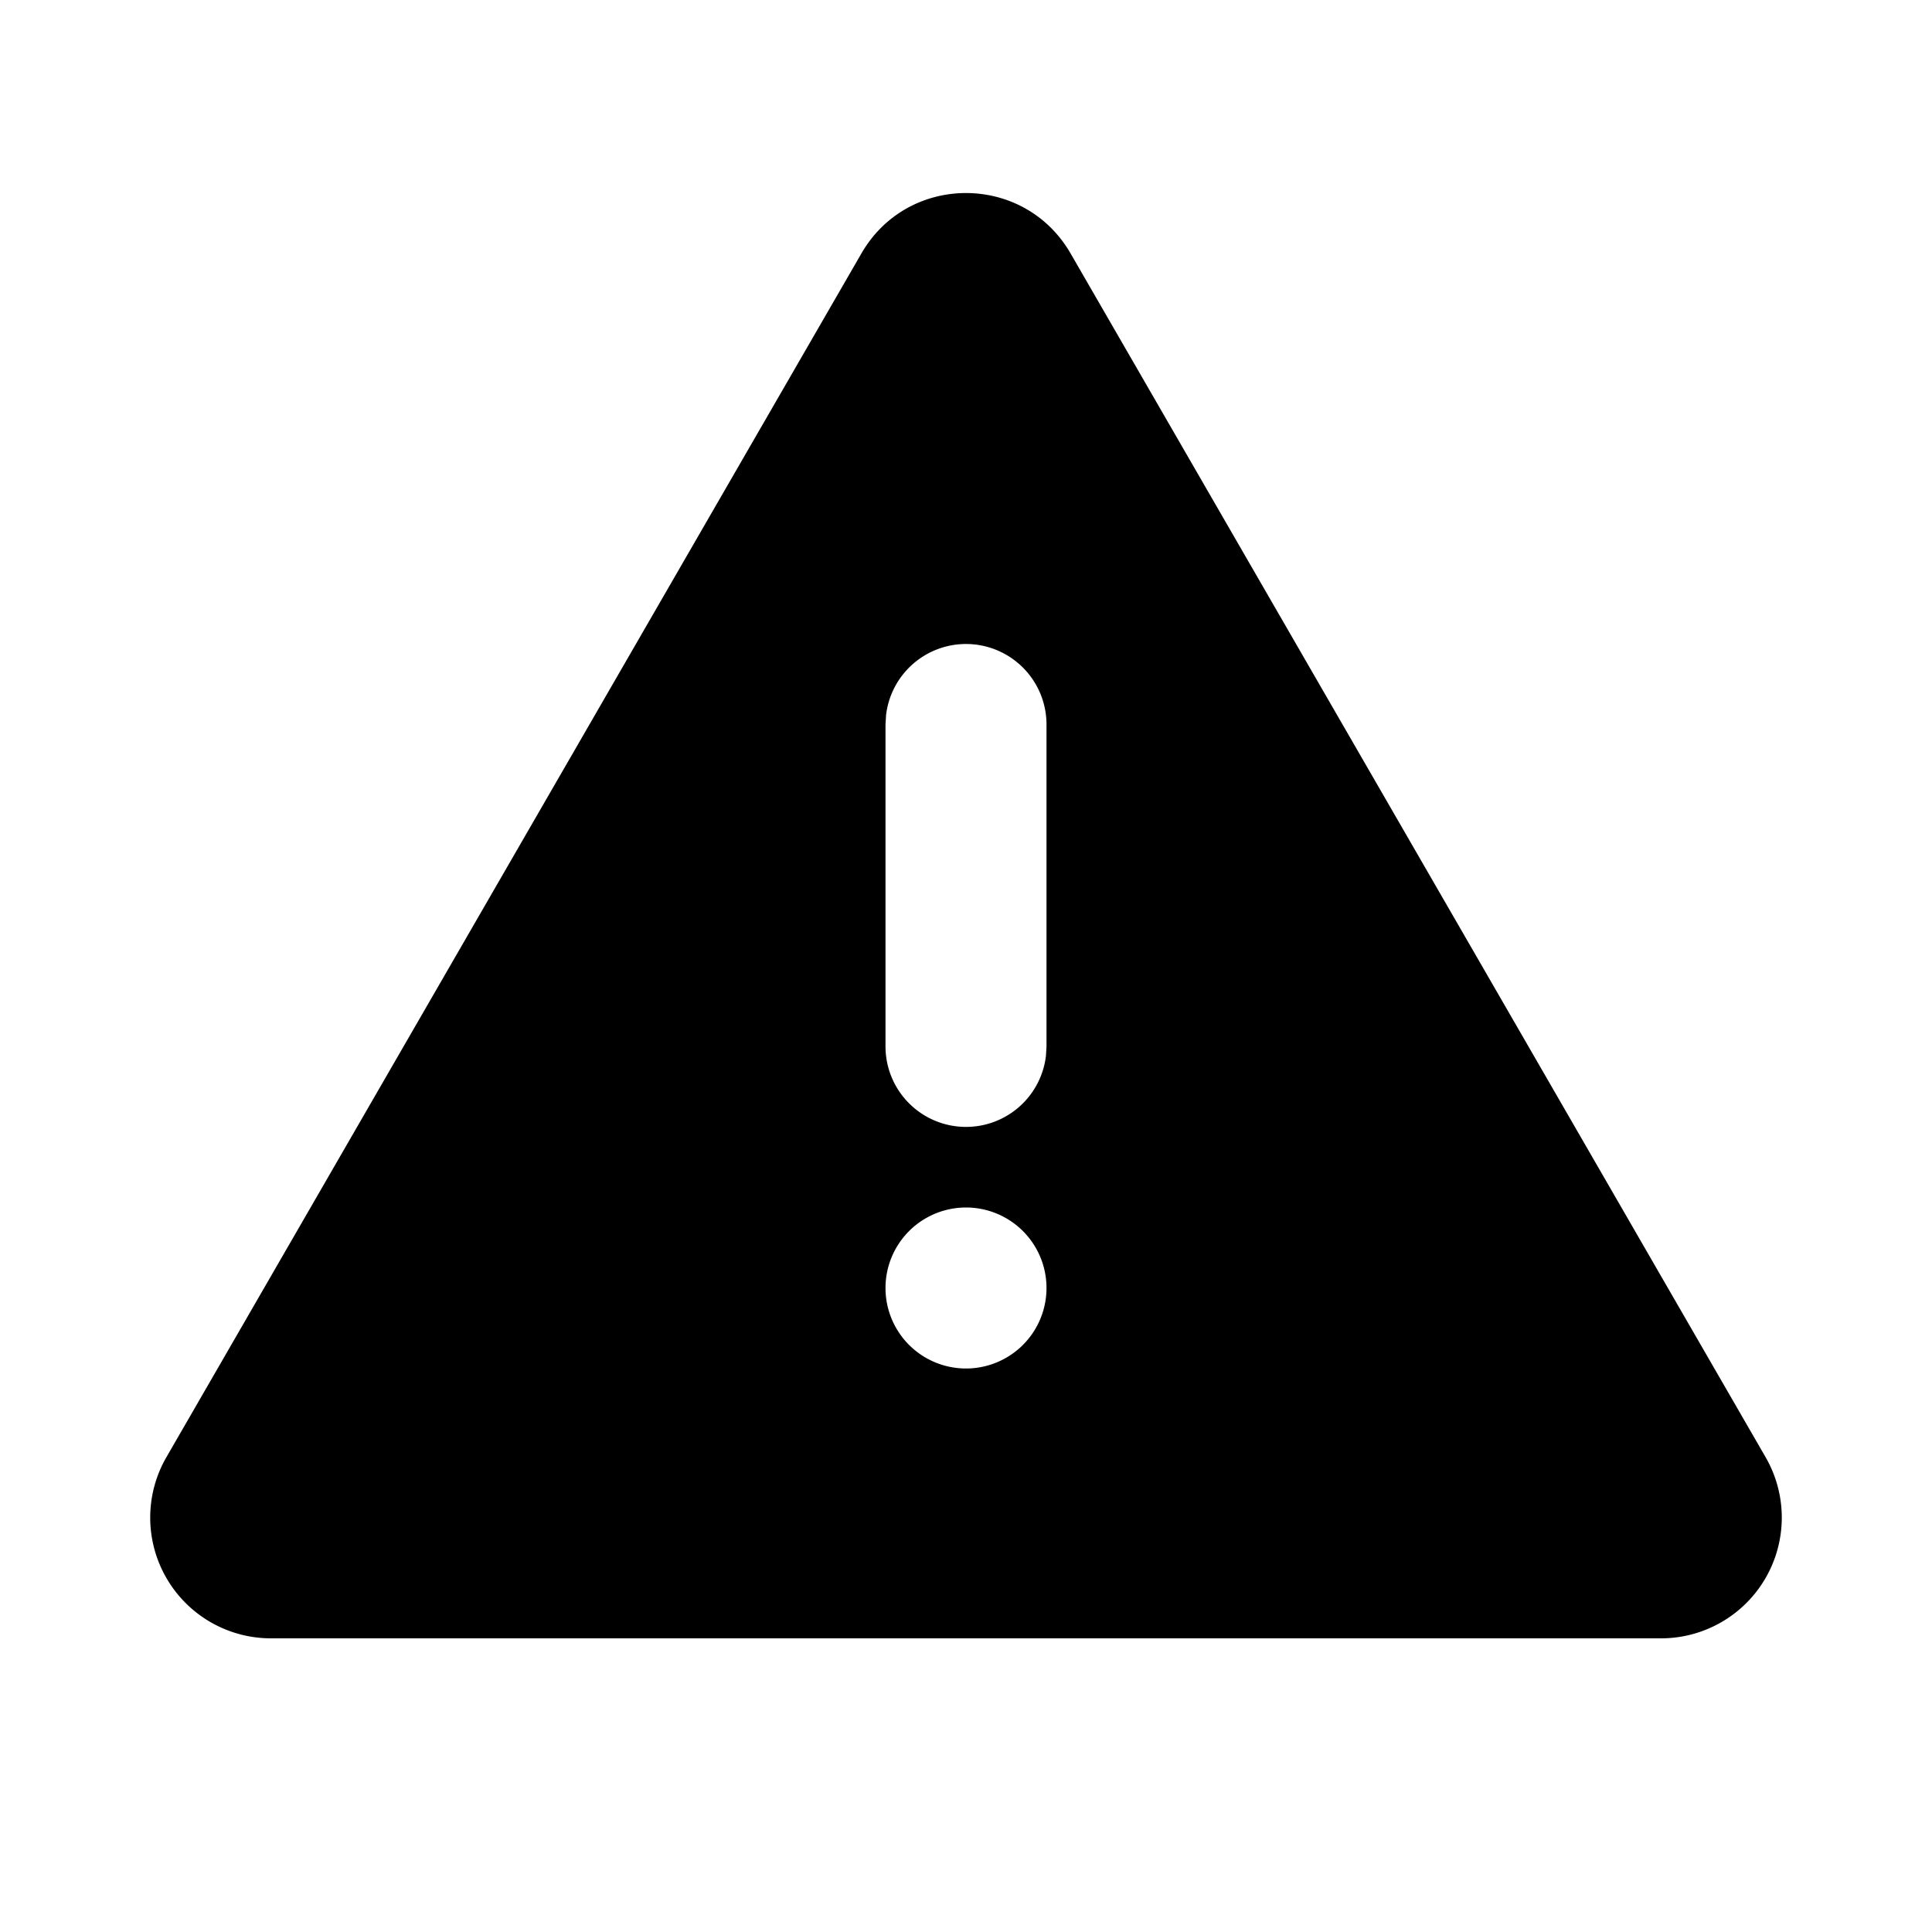 <svg xmlns="http://www.w3.org/2000/svg" width="24" height="24">
  <defs/>
  <path  d="M13.299,3.148 L21.933,18.102 A1.5 1.5 0 0 1 20.634,20.352 L3.366,20.352 A1.5 1.5 0 0 1 2.067,18.102 L10.701,3.148 C11.278,2.148 12.721,2.148 13.299,3.148 M12,15 A1 1 0 1 0 12,17 A1 1 0 0 0 12,15 M12,8 A1 1 0 0 0 11.007,8.883 L11,9 L11,13 A1 1 0 0 0 12.993,13.117 L13,13 L13,9 A1 1 0 0 0 12,8"/>
</svg>

